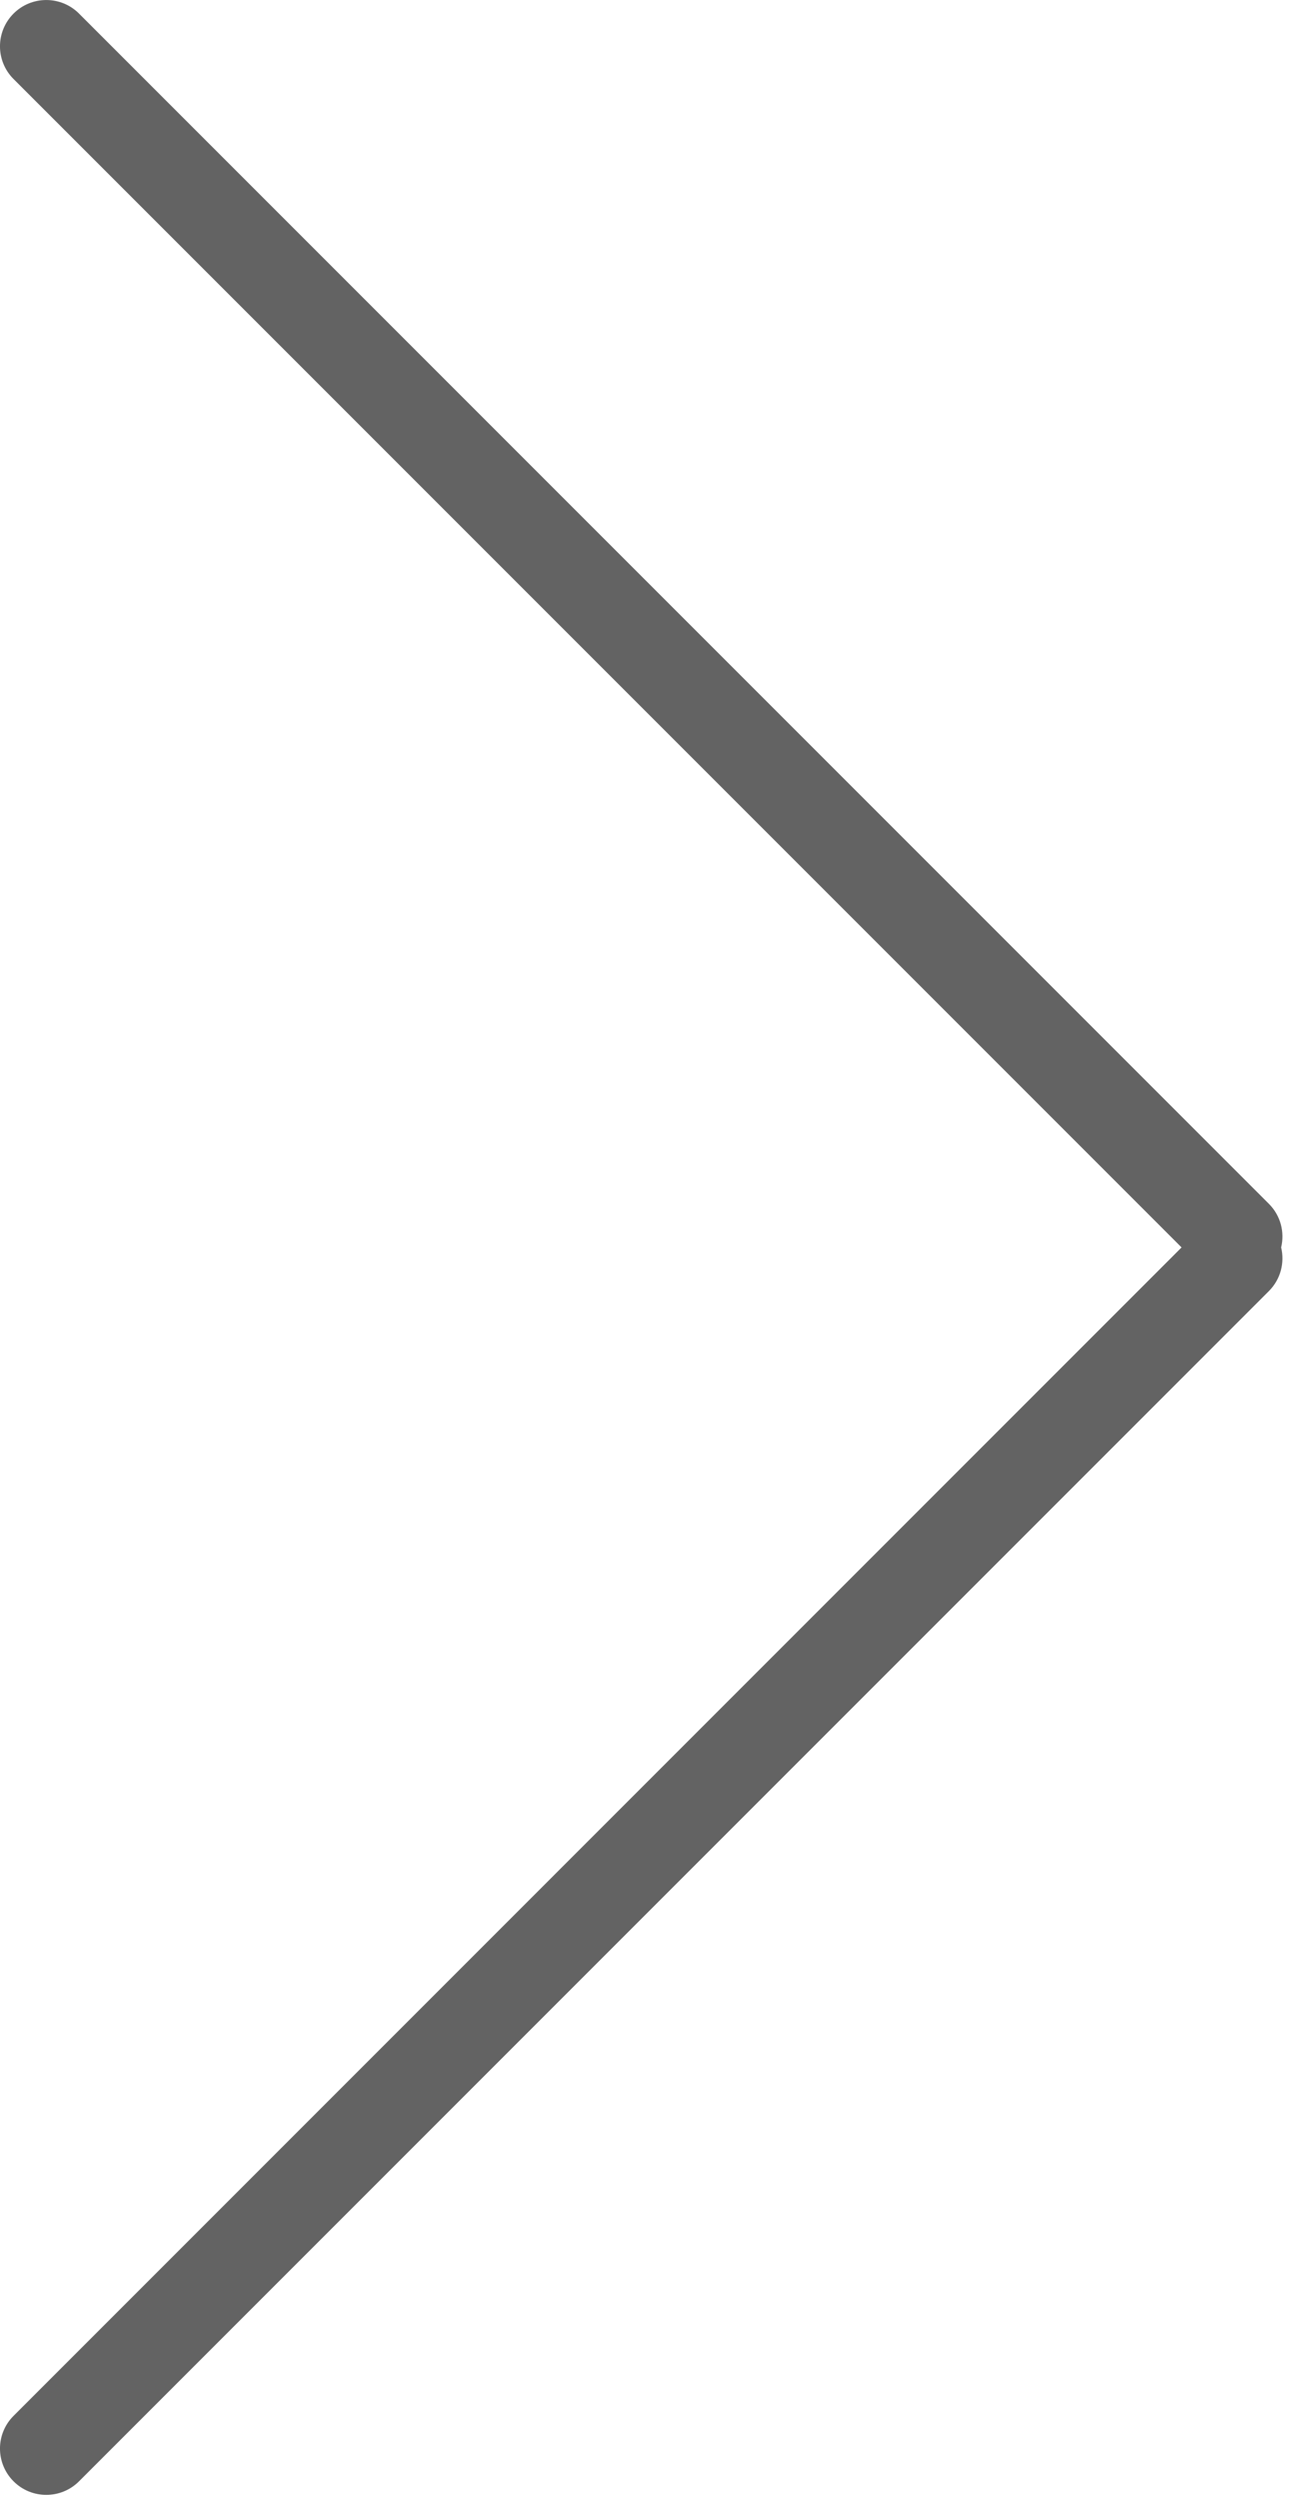 <svg width="28" height="54" viewBox="0 0 28 54" fill="none" xmlns="http://www.w3.org/2000/svg">
<path fill-rule="evenodd" clip-rule="evenodd" d="M0.293 52.178C-0.098 52.568 -0.098 53.201 0.293 53.592C0.683 53.982 1.317 53.982 1.707 53.592L27.414 27.885C27.67 27.629 27.758 27.27 27.679 26.942C27.758 26.615 27.67 26.256 27.414 26L1.707 0.293C1.317 -0.097 0.683 -0.097 0.293 0.293C-0.098 0.684 -0.098 1.317 0.293 1.707L25.528 26.942L0.293 52.178Z" fill="#636363"/>
</svg>
